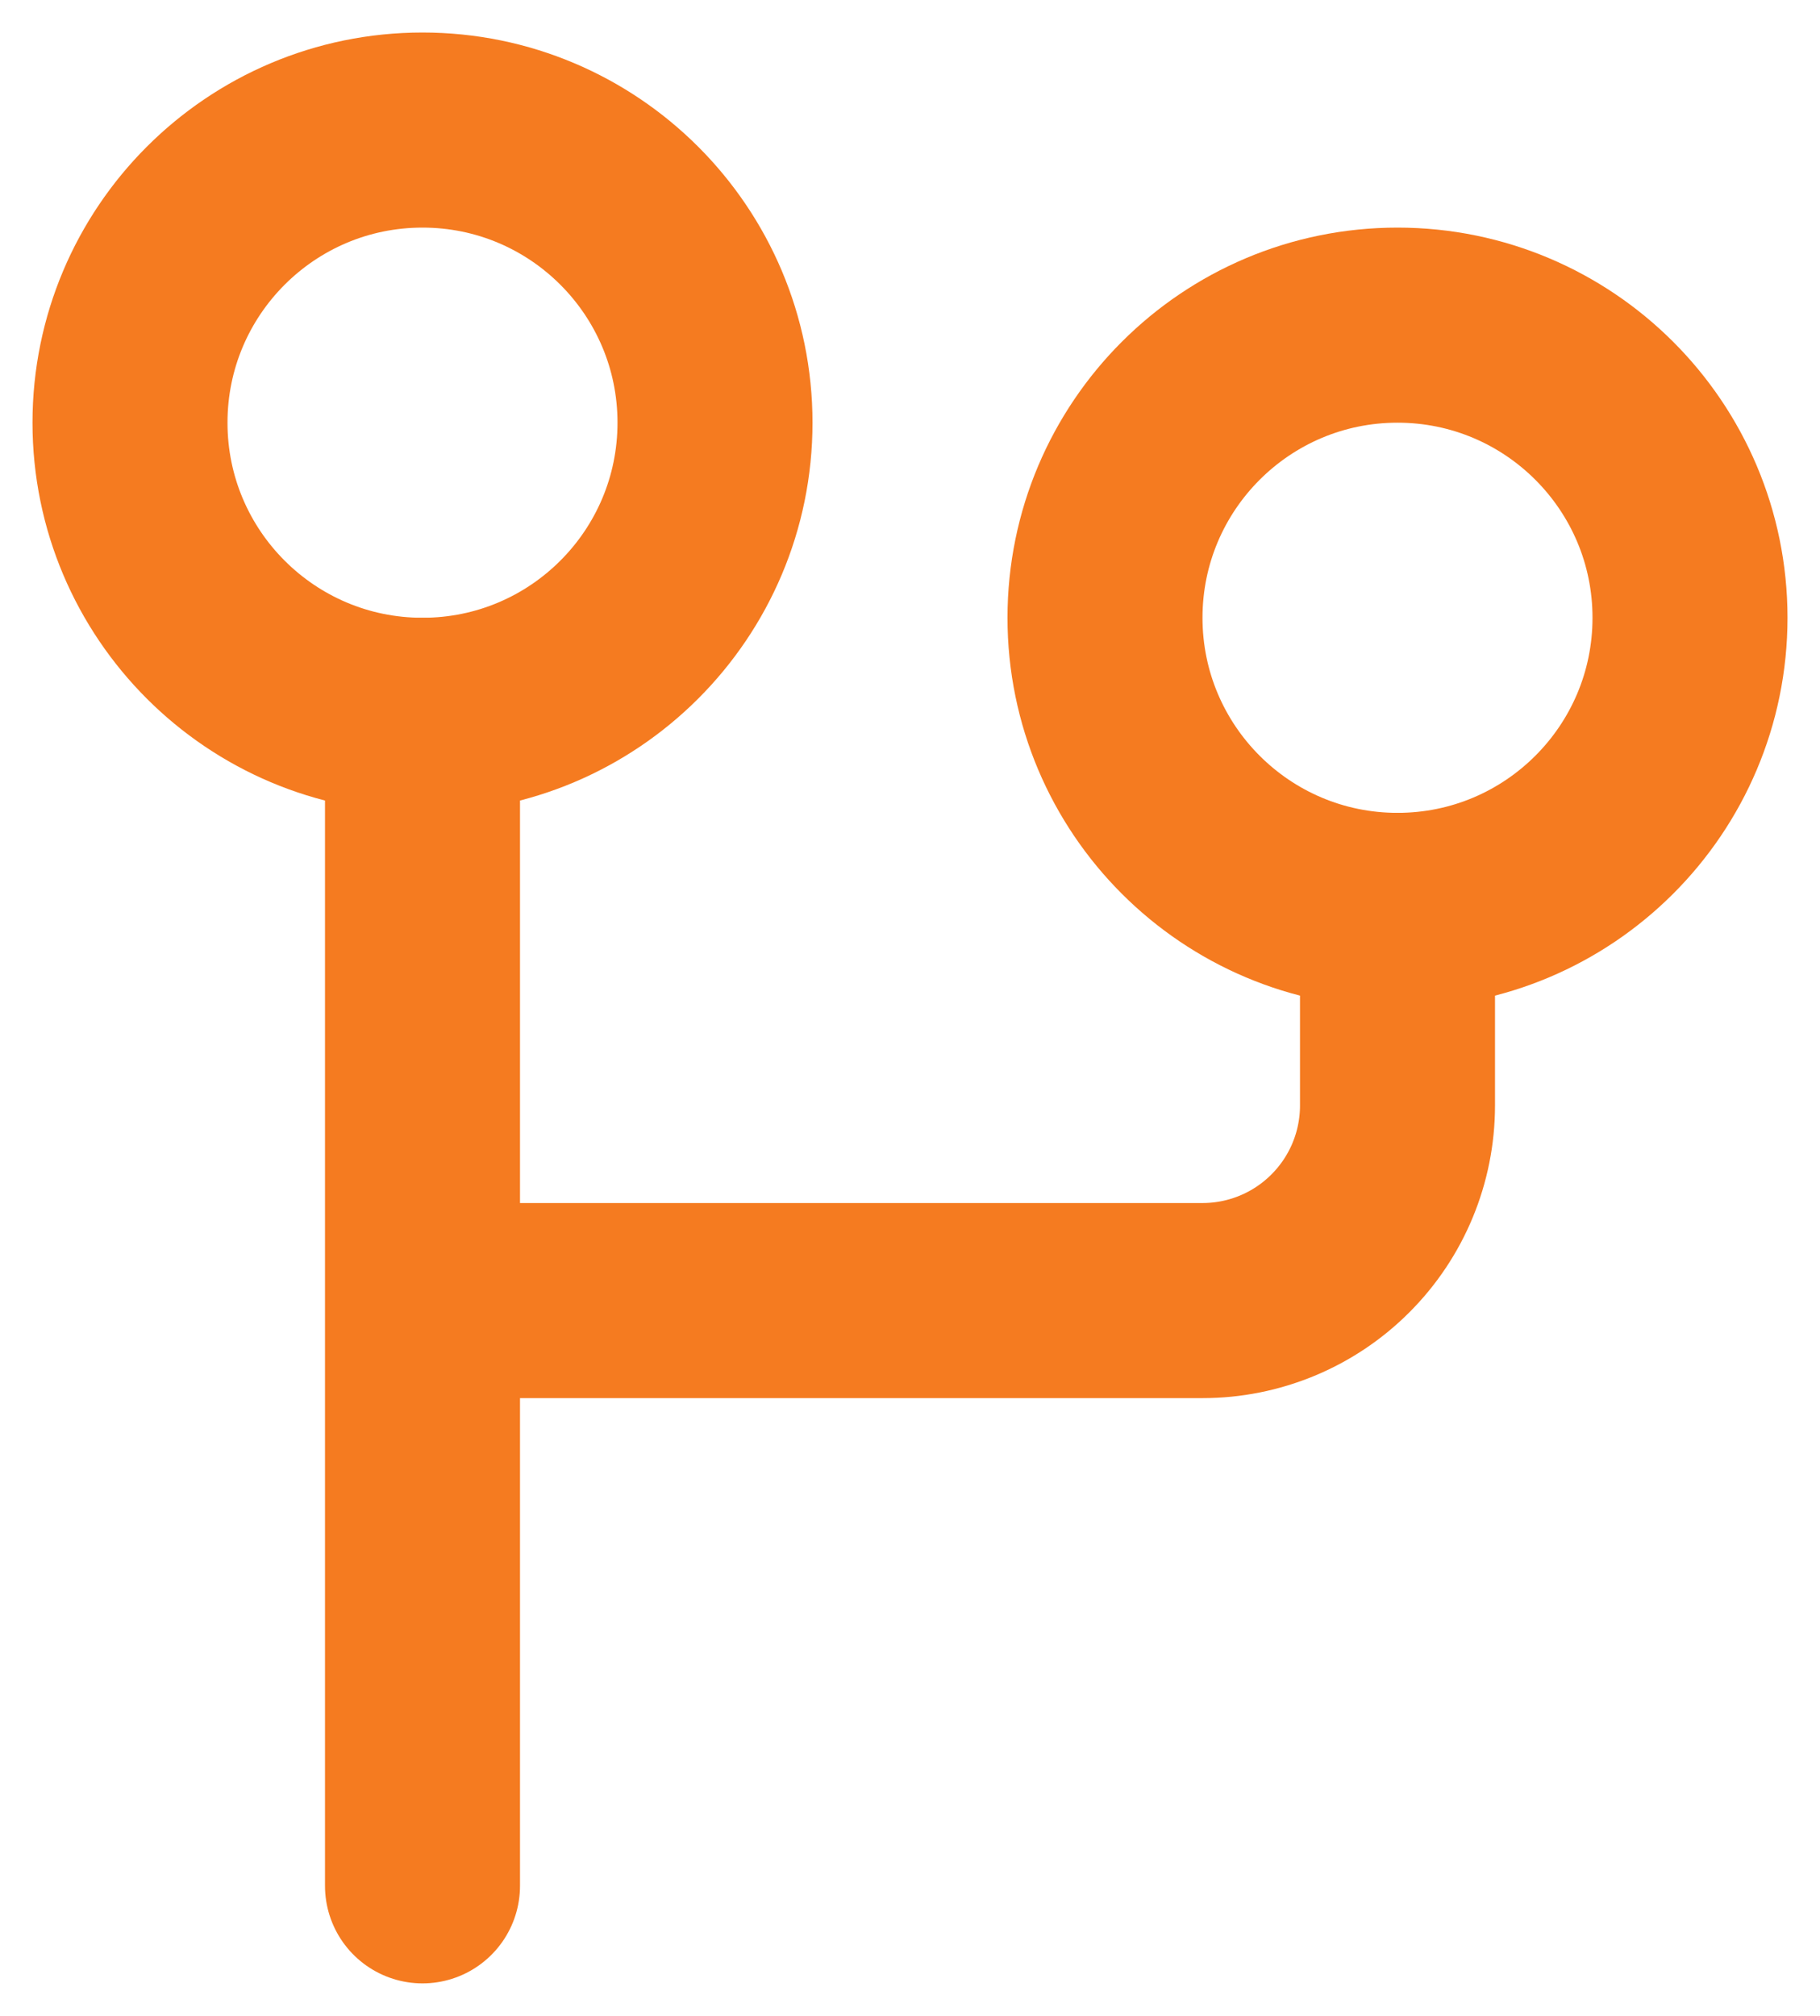 <svg width="28" height="31" viewBox="0 0 28 31" fill="none" xmlns="http://www.w3.org/2000/svg">
<path d="M6.5 20H18.5C19.296 20 20.059 19.684 20.621 19.121C21.184 18.559 21.5 17.796 21.5 17V14M6.5 29V20V29ZM6.5 11V20V11Z" stroke="#F57B20" stroke-width="3" stroke-linecap="round" stroke-linejoin="round"/>
<path d="M6.5 11C8.985 11 11 8.985 11 6.5C11 4.015 8.985 2 6.5 2C4.015 2 2 4.015 2 6.5C2 8.985 4.015 11 6.5 11Z" stroke="#F57B20" stroke-width="3" stroke-linecap="round" stroke-linejoin="round"/>
<path d="M21.5 14C23.985 14 26 11.985 26 9.5C26 7.015 23.985 5 21.5 5C19.015 5 17 7.015 17 9.5C17 11.985 19.015 14 21.5 14Z" stroke="#F57B20" stroke-width="3" stroke-linecap="round" stroke-linejoin="round"/>
</svg>
